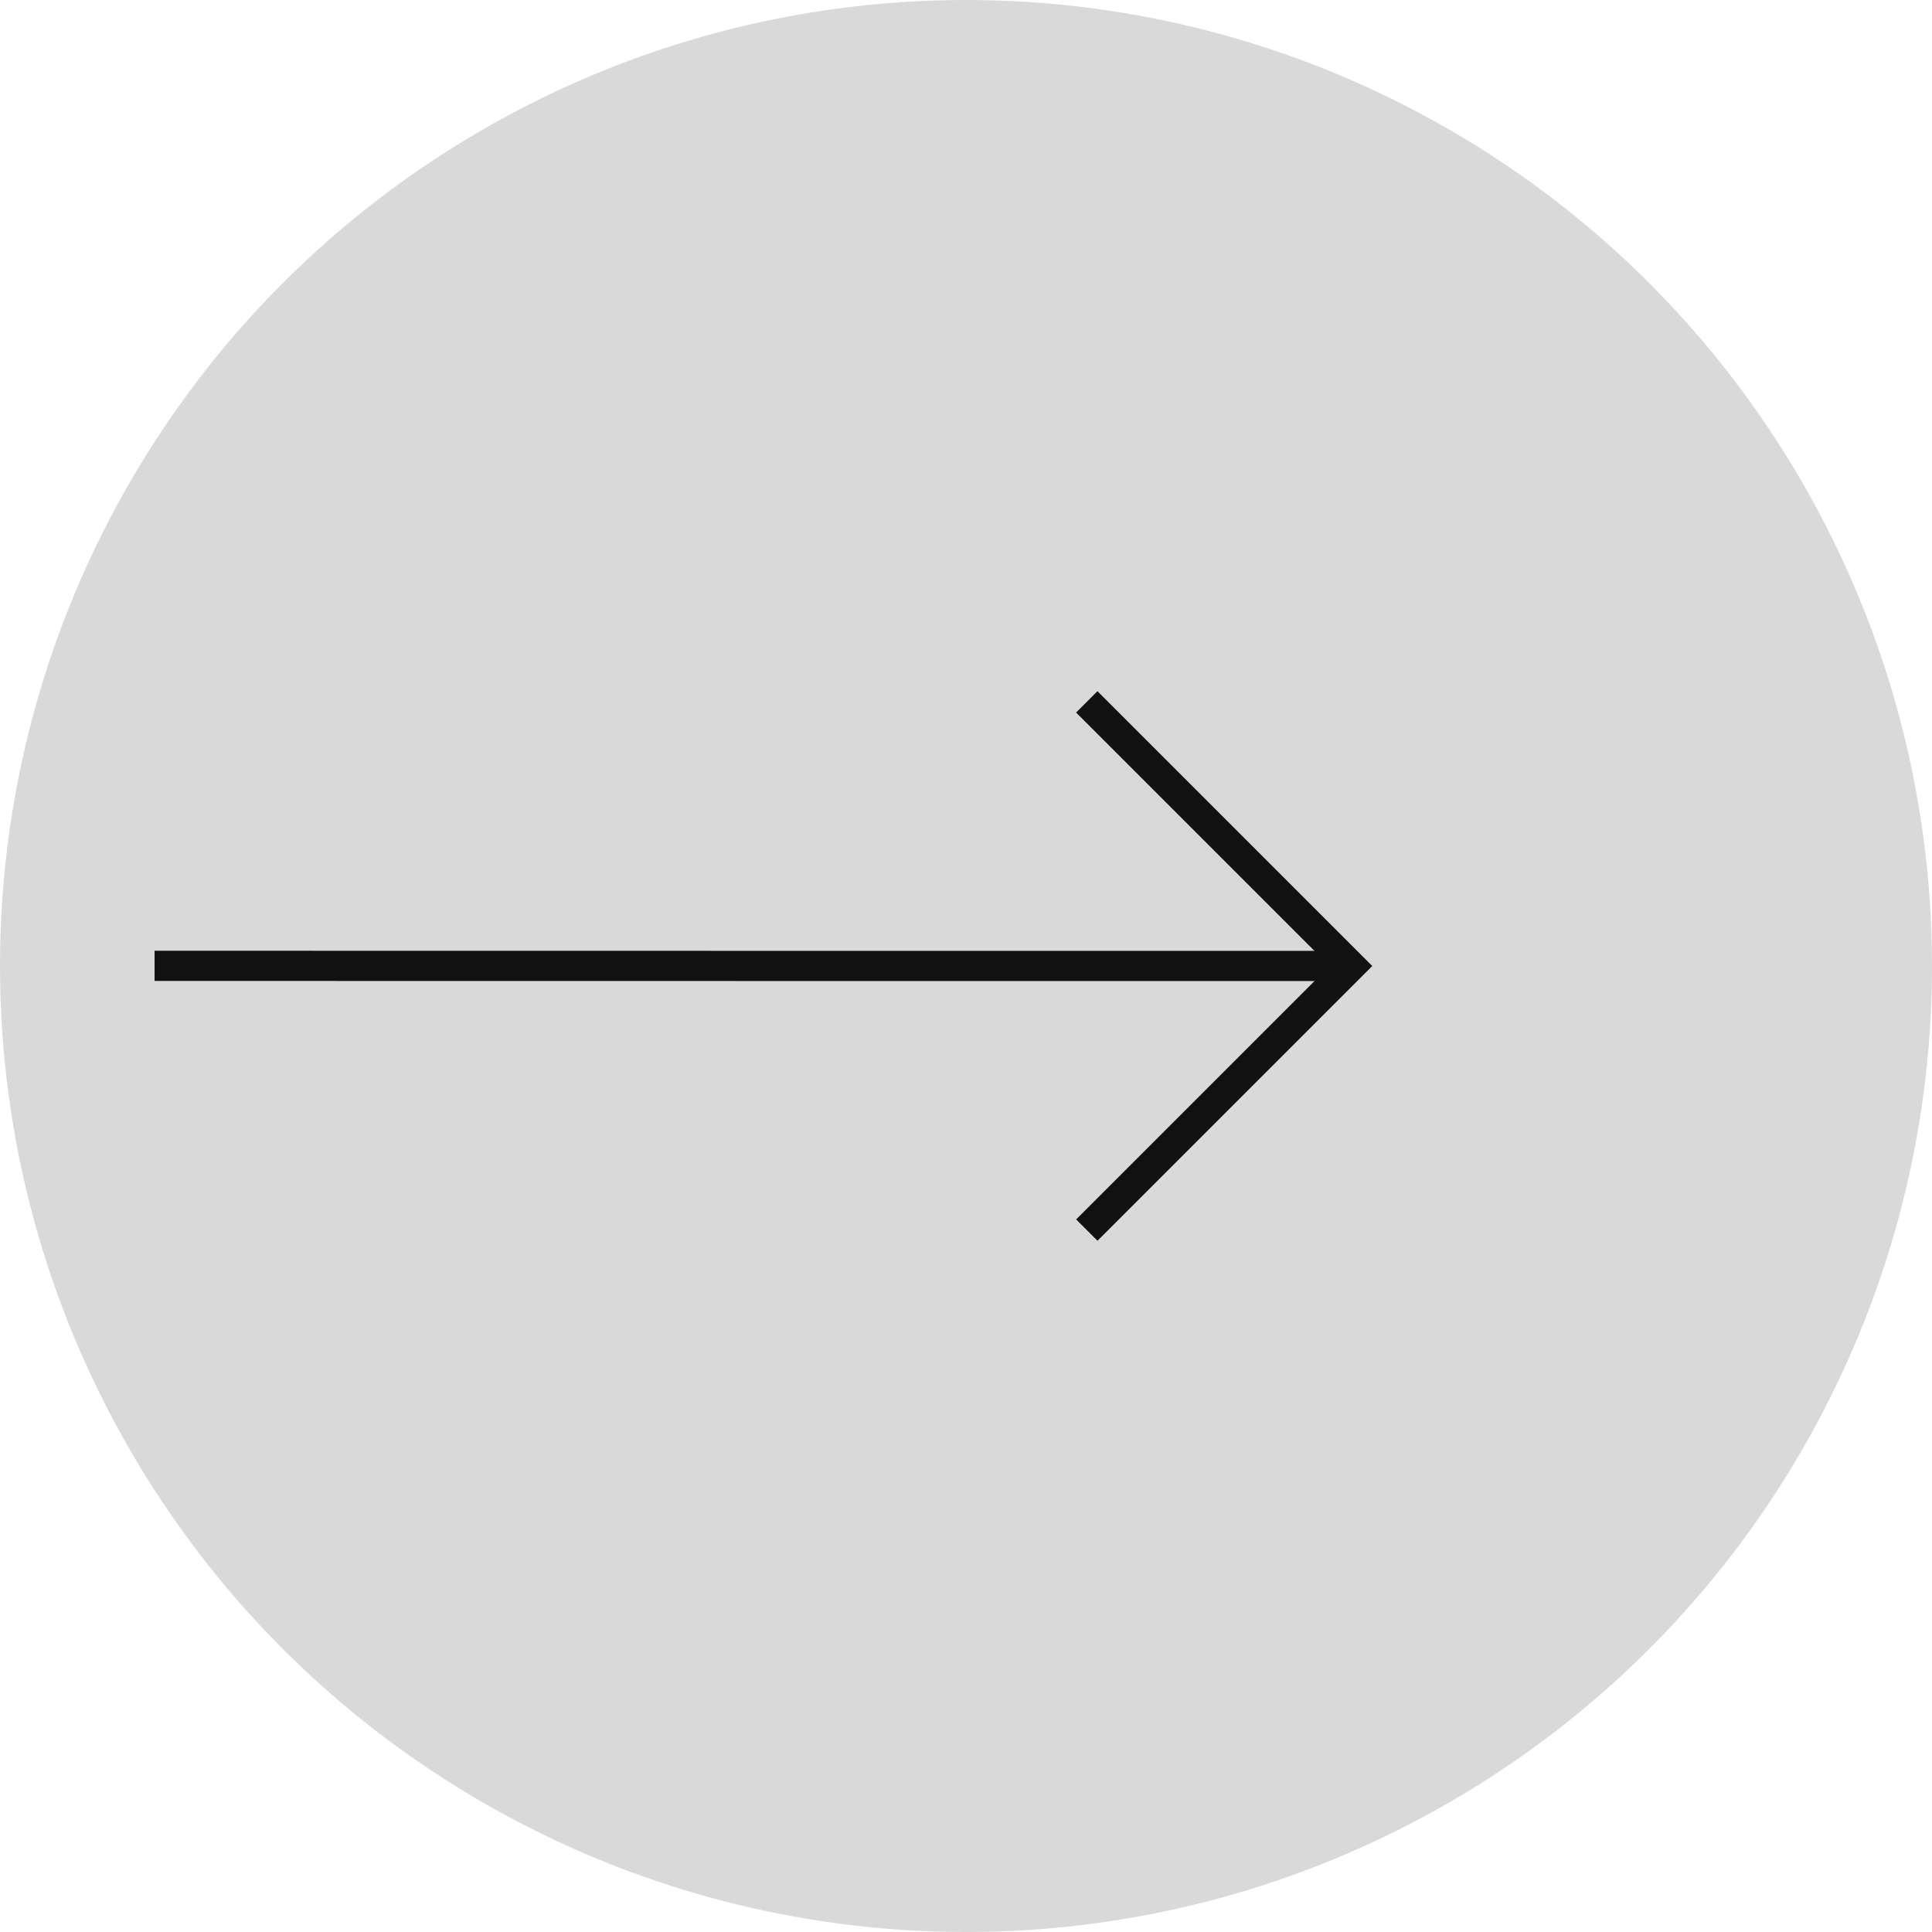 <svg width="64" height="64" viewBox="0 0 64 64" fill="none" xmlns="http://www.w3.org/2000/svg">
<circle cx="32" cy="32" r="32" fill="#D9D9D9"/>
<g clipPath="url(#clip0_567_2329)">
<path d="M5.121 31.995L36.001 31.999L44.75 31.999" stroke="#111111" strokeWidth="2" strokeLinecap="round" strokeLinejoin="round"/>
<path d="M36.001 23.25L44.751 32L36.002 40.748" stroke="#111111" strokeWidth="2" strokeLinecap="round" strokeLinejoin="round"/>
</g>
<defs>
<clipPath id="clip0_567_2329">
<rect width="29.698" height="29.694" fill="white" transform="translate(35.999 11.001) rotate(45)"/>
</clipPath>
</defs>
</svg>
